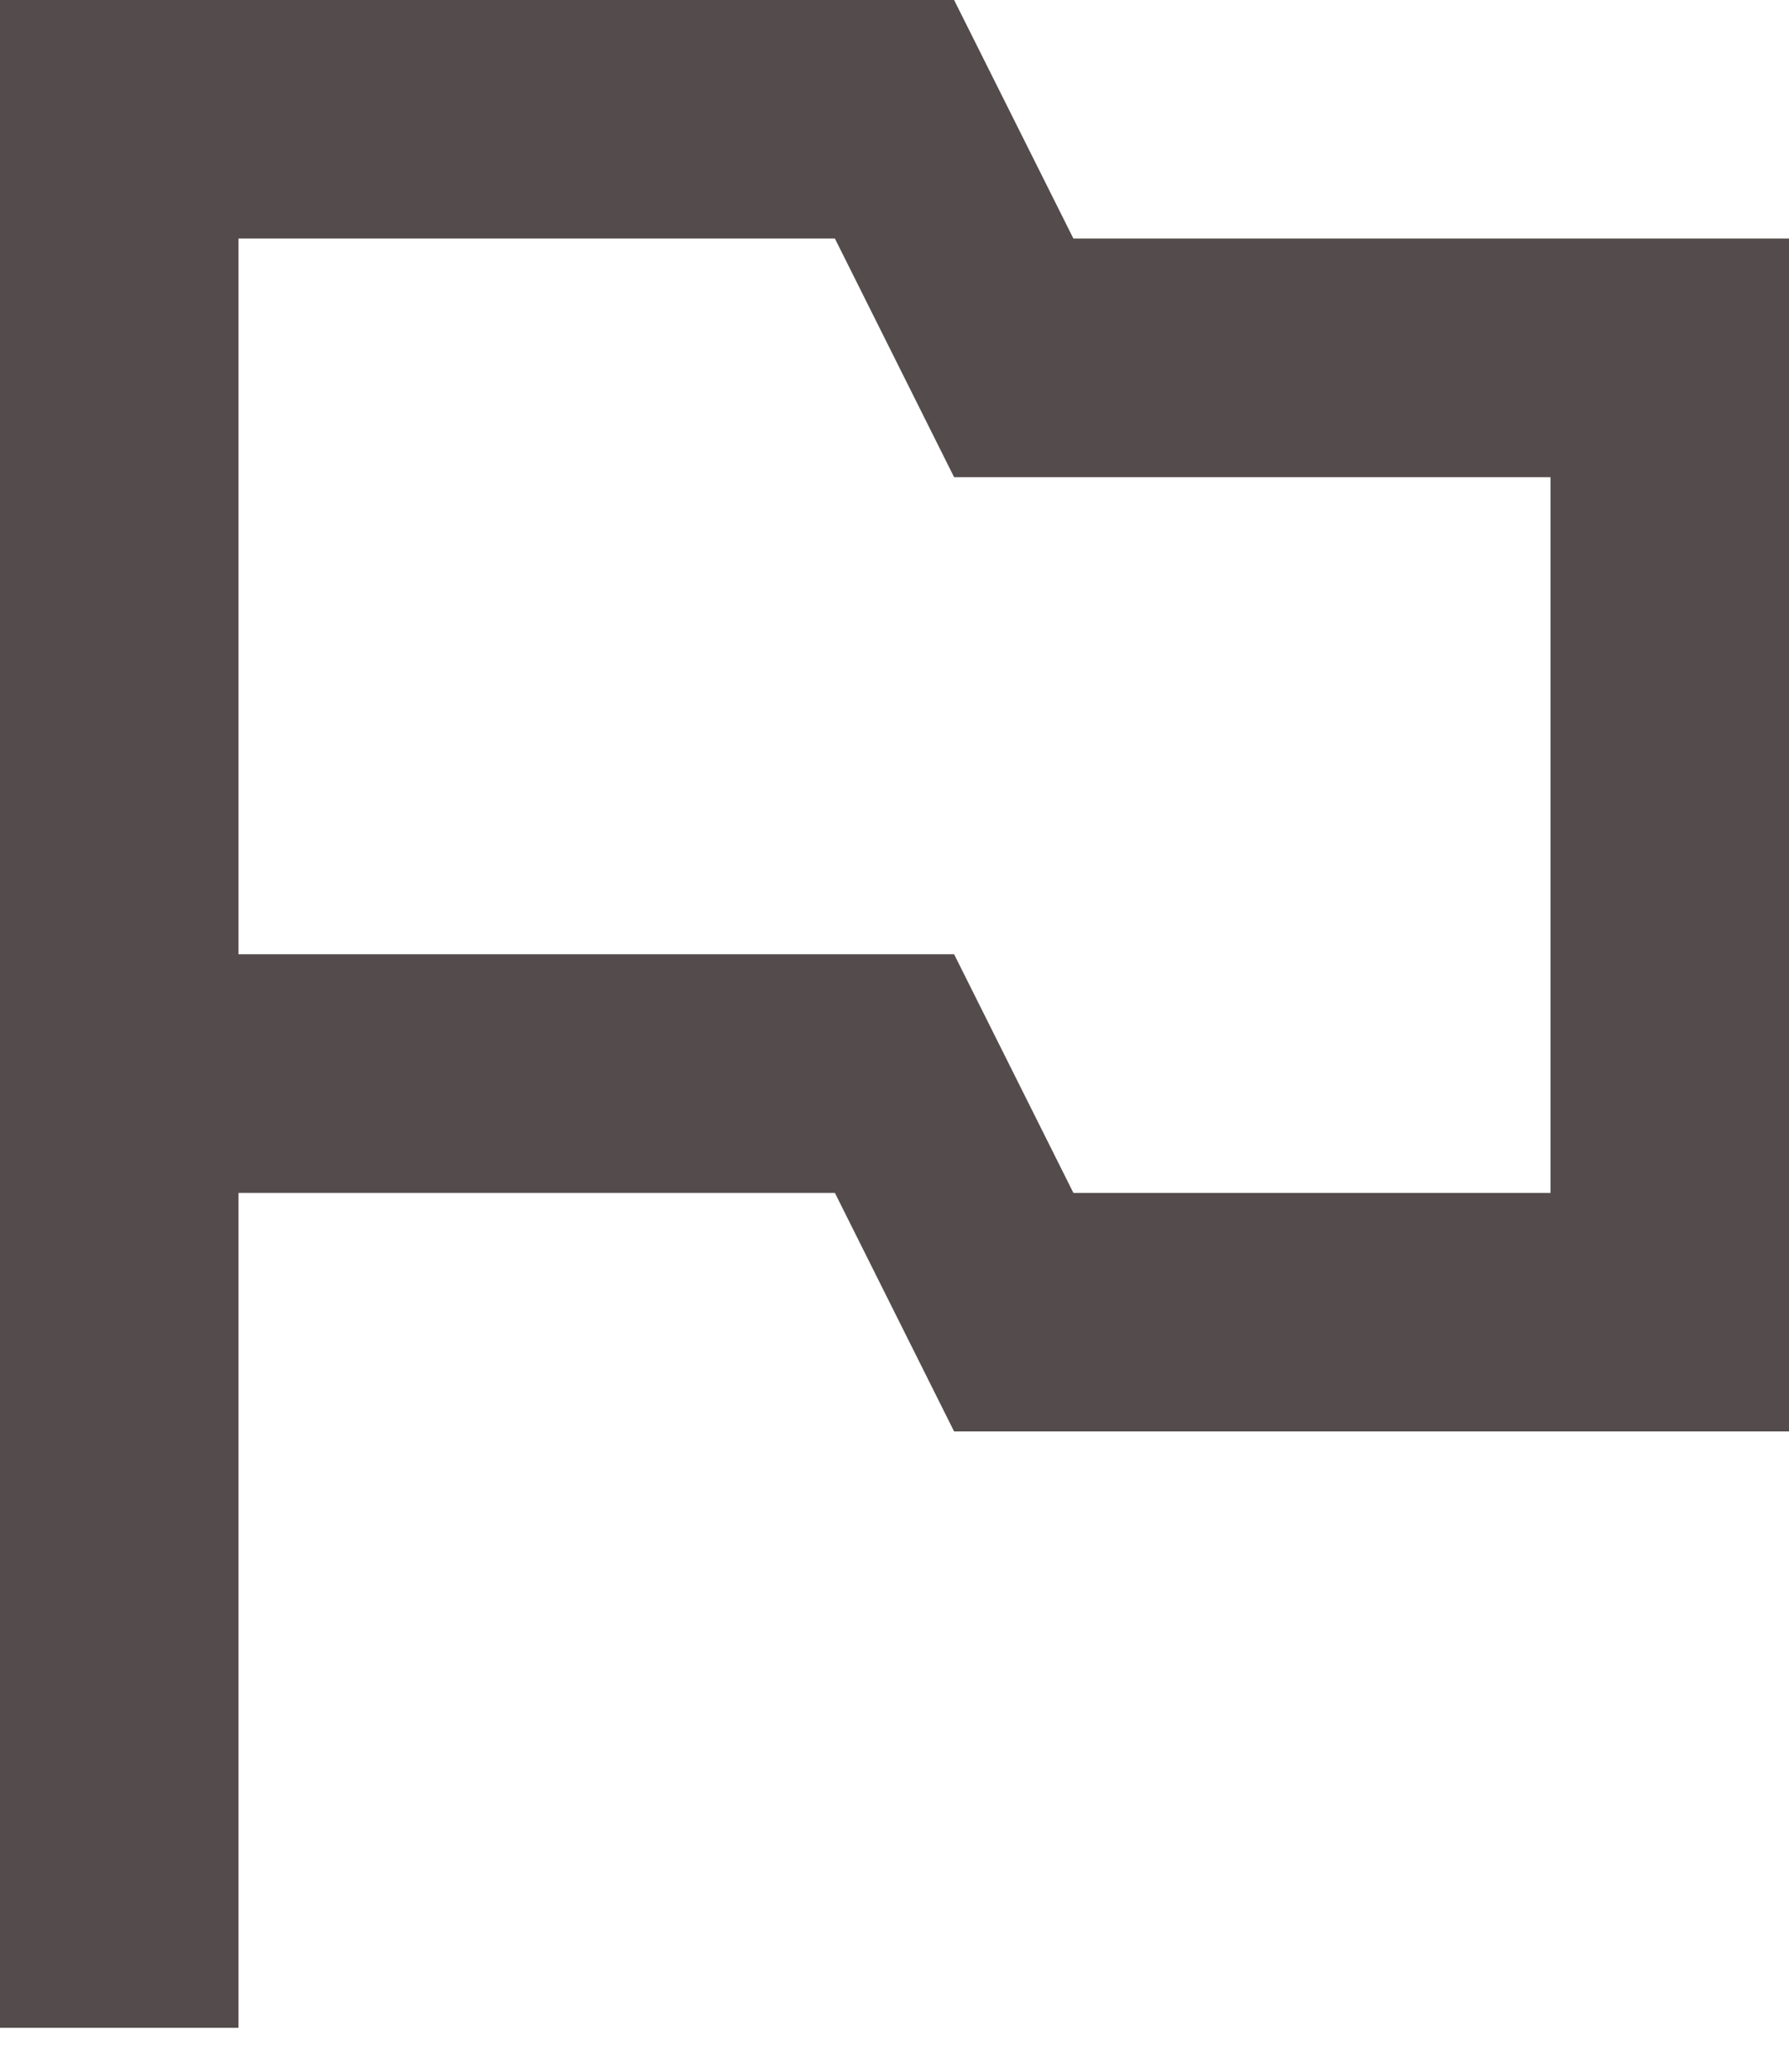 <svg width="19" height="22" viewBox="0 0 19 22" fill="none" xmlns="http://www.w3.org/2000/svg">
<path d="M11.4 2.533L10.133 0H0V21.533H2.533V12.667H8.867L10.133 15.2H19V2.533H11.4ZM16.467 12.667H11.4L10.133 10.133H2.533V2.533H8.867L10.133 5.067H16.467V12.667Z" fill="#544C4C"/>
</svg>
